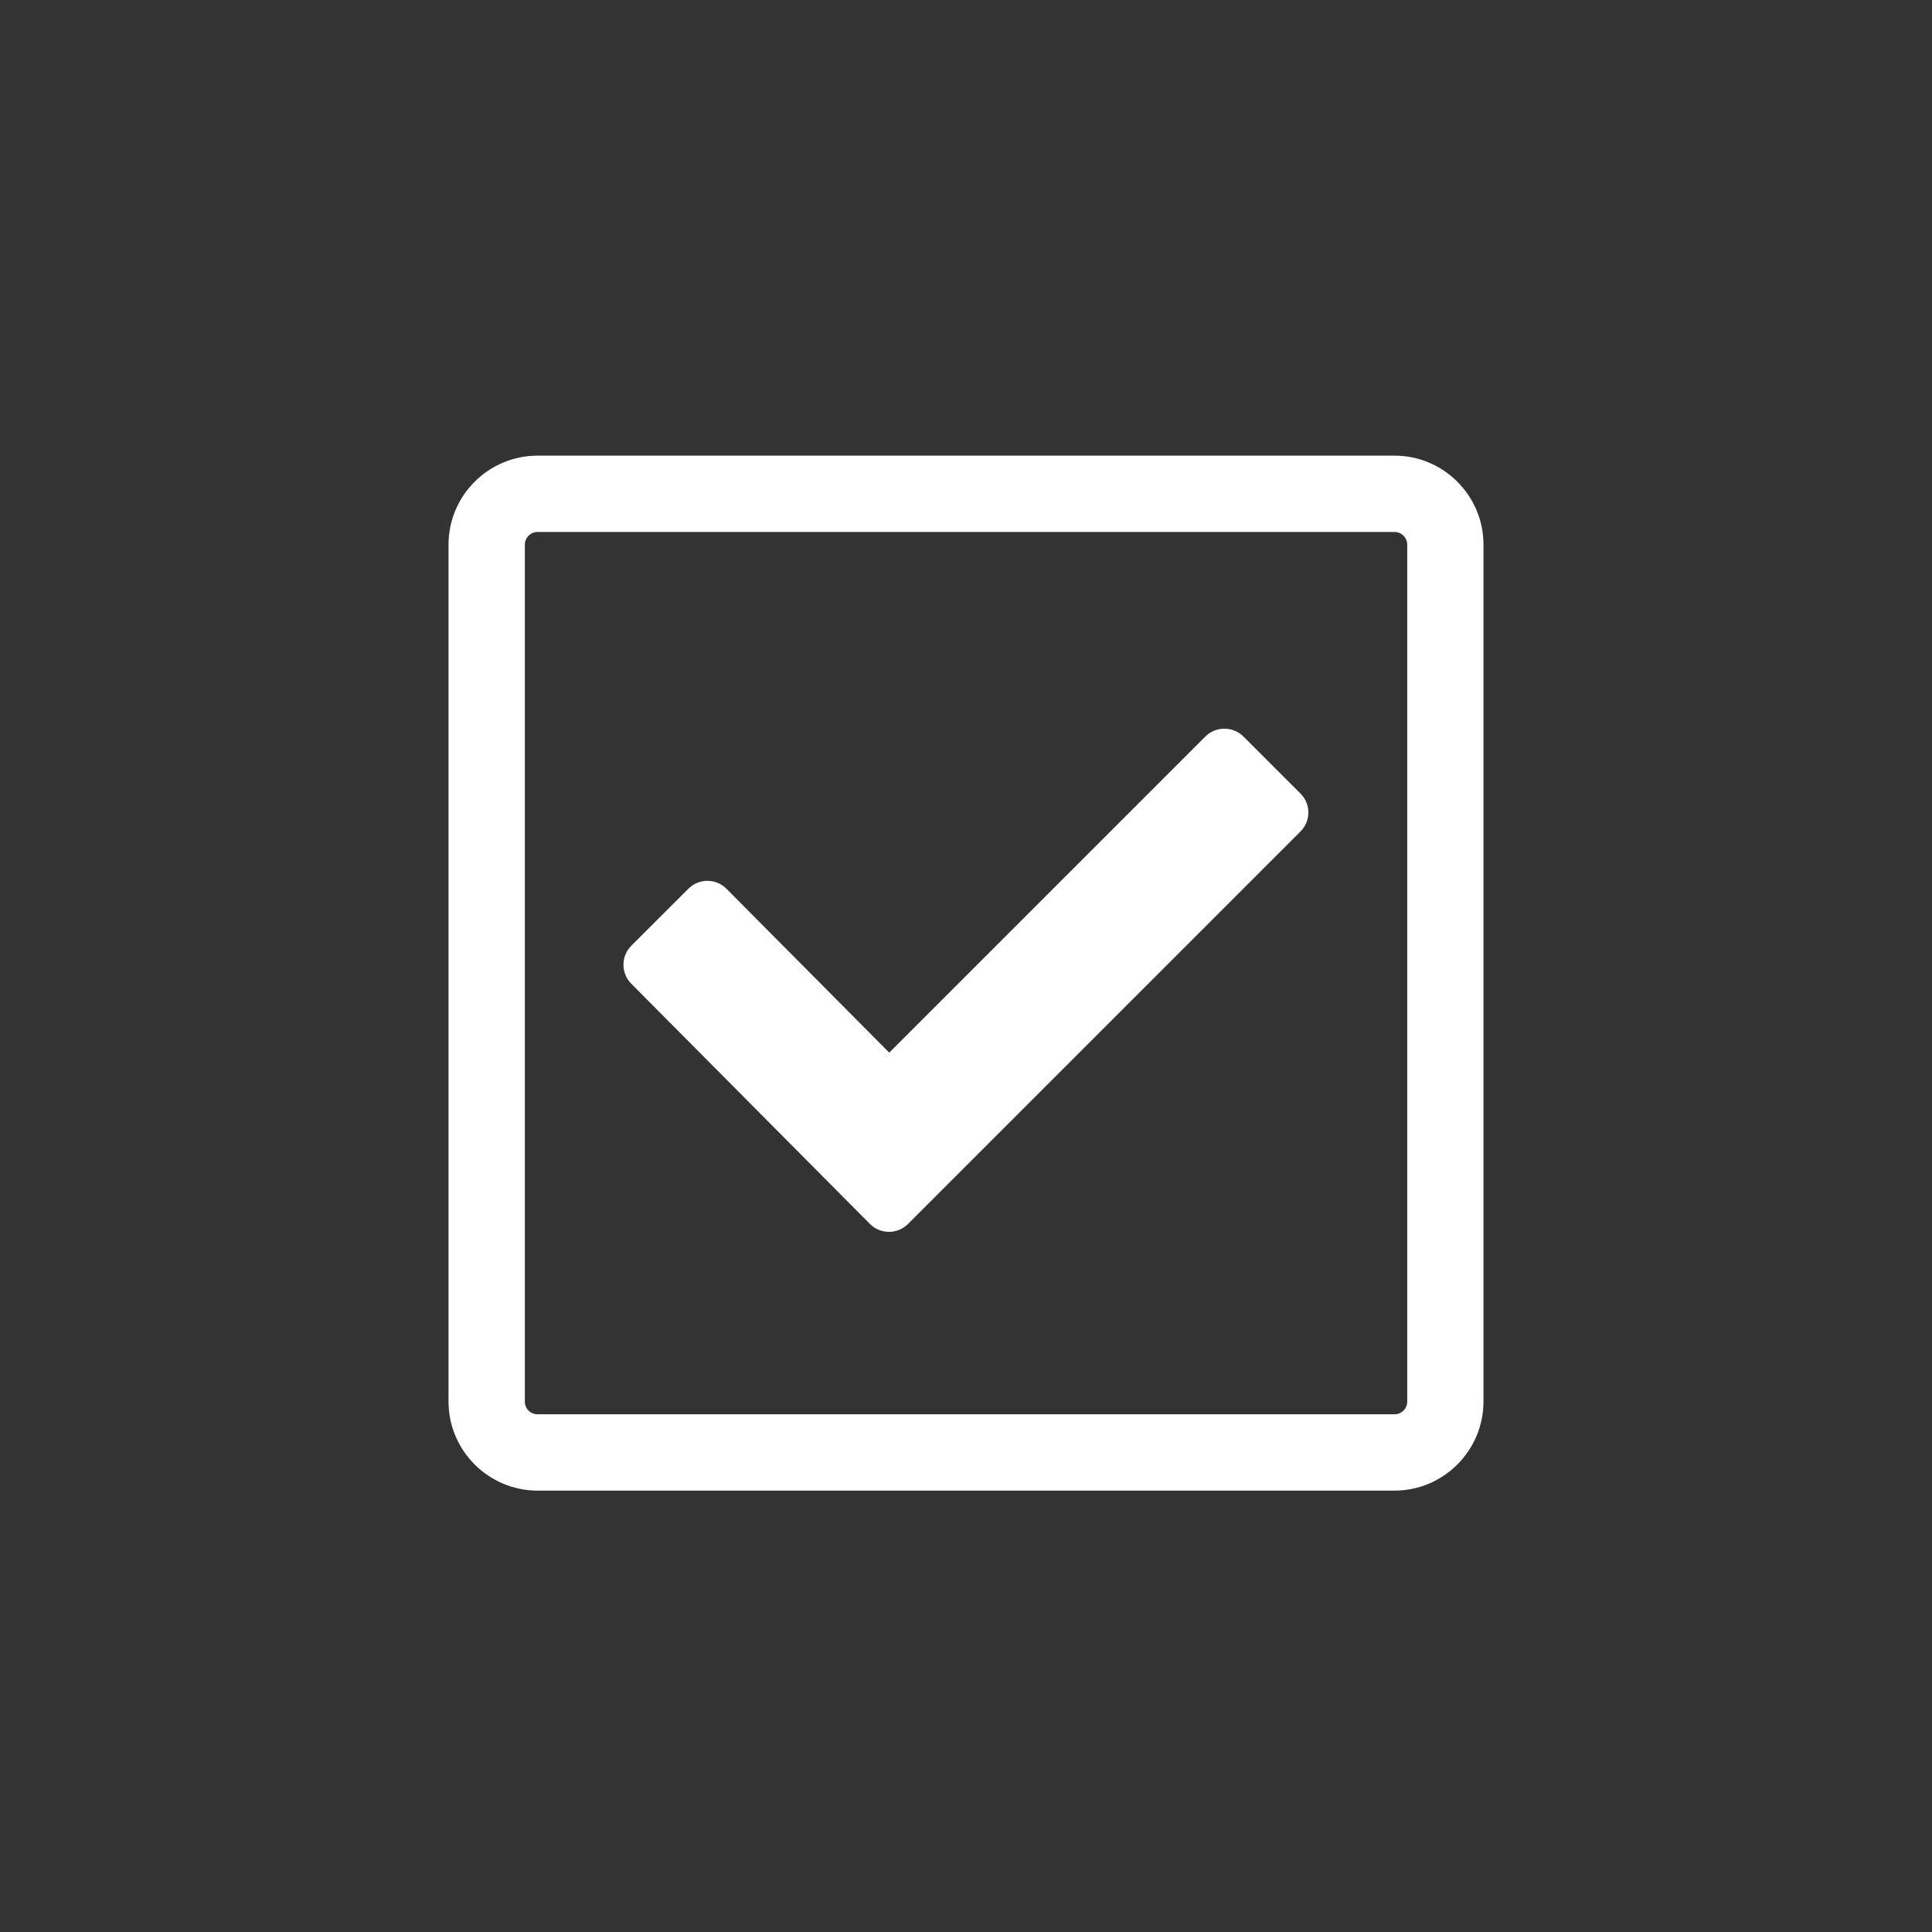 <?xml version="1.0" encoding="utf-8"?>
<!-- Generator: Adobe Illustrator 15.0.0, SVG Export Plug-In . SVG Version: 6.00 Build 0)  -->
<!DOCTYPE svg PUBLIC "-//W3C//DTD SVG 1.1//EN" "http://www.w3.org/Graphics/SVG/1.1/DTD/svg11.dtd">
<svg version="1.1" id="Layer_1" xmlns="http://www.w3.org/2000/svg" xmlns:xlink="http://www.w3.org/1999/xlink" x="0px" y="0px"
	 width="26px" height="26px" viewBox="0 0 26 26" enable-background="new 0 0 26 26" xml:space="preserve">
<rect x="0" y="0" width="26" height="26" fill="#333333" stroke="none"/>
<g>
	<path fill="white" d="M18.767,6.132H7.234c-0.66,0-1.198,0.537-1.198,1.198v11.531c0,0.66,0.538,1.199,1.198,1.199h11.533
		c0.659,0,1.197-0.539,1.197-1.199V7.33C19.964,6.669,19.426,6.132,18.767,6.132z M18.938,18.861c0,0.096-0.077,0.172-0.171,0.172
		H7.234c-0.094,0-0.171-0.076-0.171-0.172V7.33c0-0.094,0.077-0.171,0.171-0.171h11.533c0.094,0,0.171,0.077,0.171,0.171V18.861z"/>
	<path fill="white" d="M16.734,9.912c-0.142-0.141-0.371-0.141-0.513,0l-4.254,4.254L9.776,11.96c-0.142-0.142-0.37-0.142-0.512,0l-0.768,0.767
		c-0.141,0.141-0.141,0.371,0,0.512l3.212,3.233c0.14,0.141,0.369,0.141,0.511,0l5.281-5.281c0.143-0.141,0.143-0.372,0-0.513
		L16.734,9.912z"/>
</g>
</svg>
